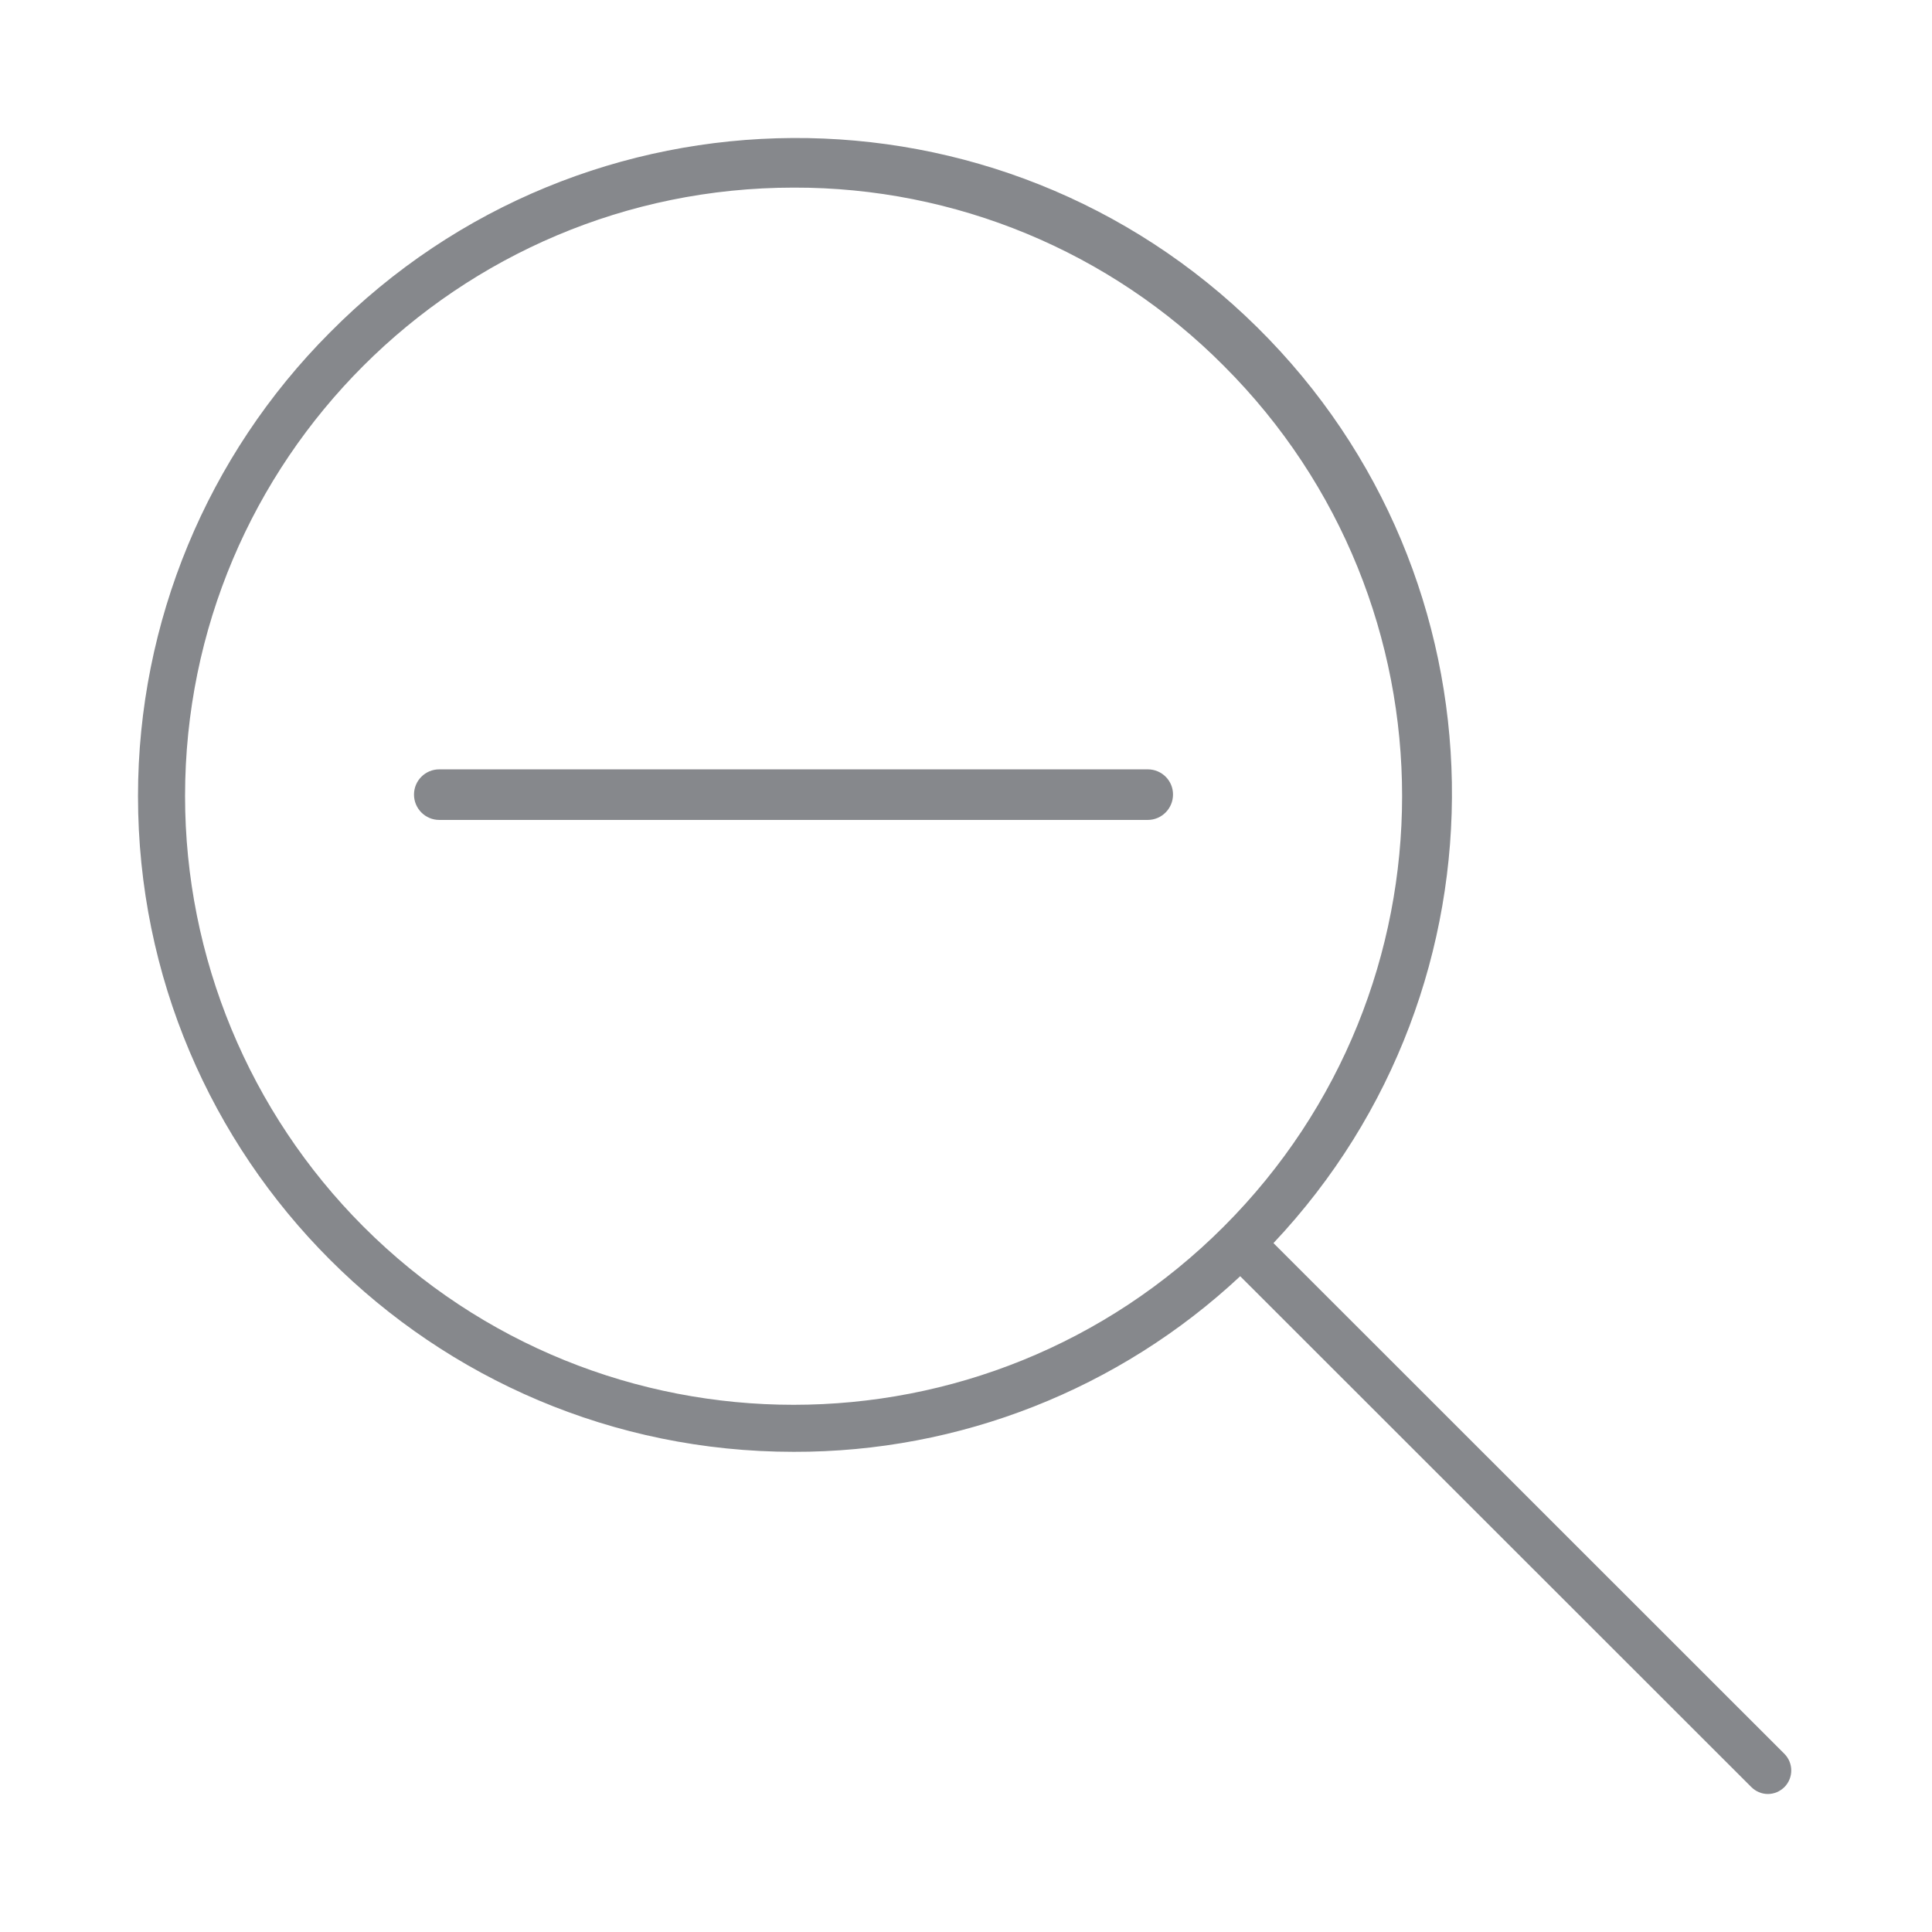 <svg width="28" height="28" viewBox="0 0 28 28" fill="none" xmlns="http://www.w3.org/2000/svg">
<path fill-rule="evenodd" clip-rule="evenodd" d="M11.503 21.041C6.254 21.041 2 16.787 2 11.537C2 9.018 3.002 6.602 4.781 4.819C8.473 1.09 14.489 1.056 18.221 4.744C21.899 8.378 21.986 14.273 18.456 18.016L25.86 25.417C25.993 25.55 25.993 25.765 25.863 25.898C25.799 25.962 25.713 26 25.622 26C25.529 26 25.444 25.962 25.38 25.898L17.974 18.496C16.221 20.134 13.907 21.047 11.503 21.041ZM11.503 2.719C6.632 2.719 2.682 6.667 2.682 11.537C2.682 13.876 3.612 16.119 5.265 17.775C8.708 21.221 14.295 21.221 17.737 17.775C21.18 14.329 21.183 8.746 17.737 5.303C16.088 3.643 13.841 2.713 11.503 2.719ZM6.366 11.15H16.635C16.837 11.15 17.002 11.314 17 11.516C17 11.718 16.836 11.883 16.634 11.883H6.366C6.164 11.883 6 11.718 6 11.516C6 11.313 6.164 11.15 6.366 11.15Z" fill="#86888C"/>
</svg>
